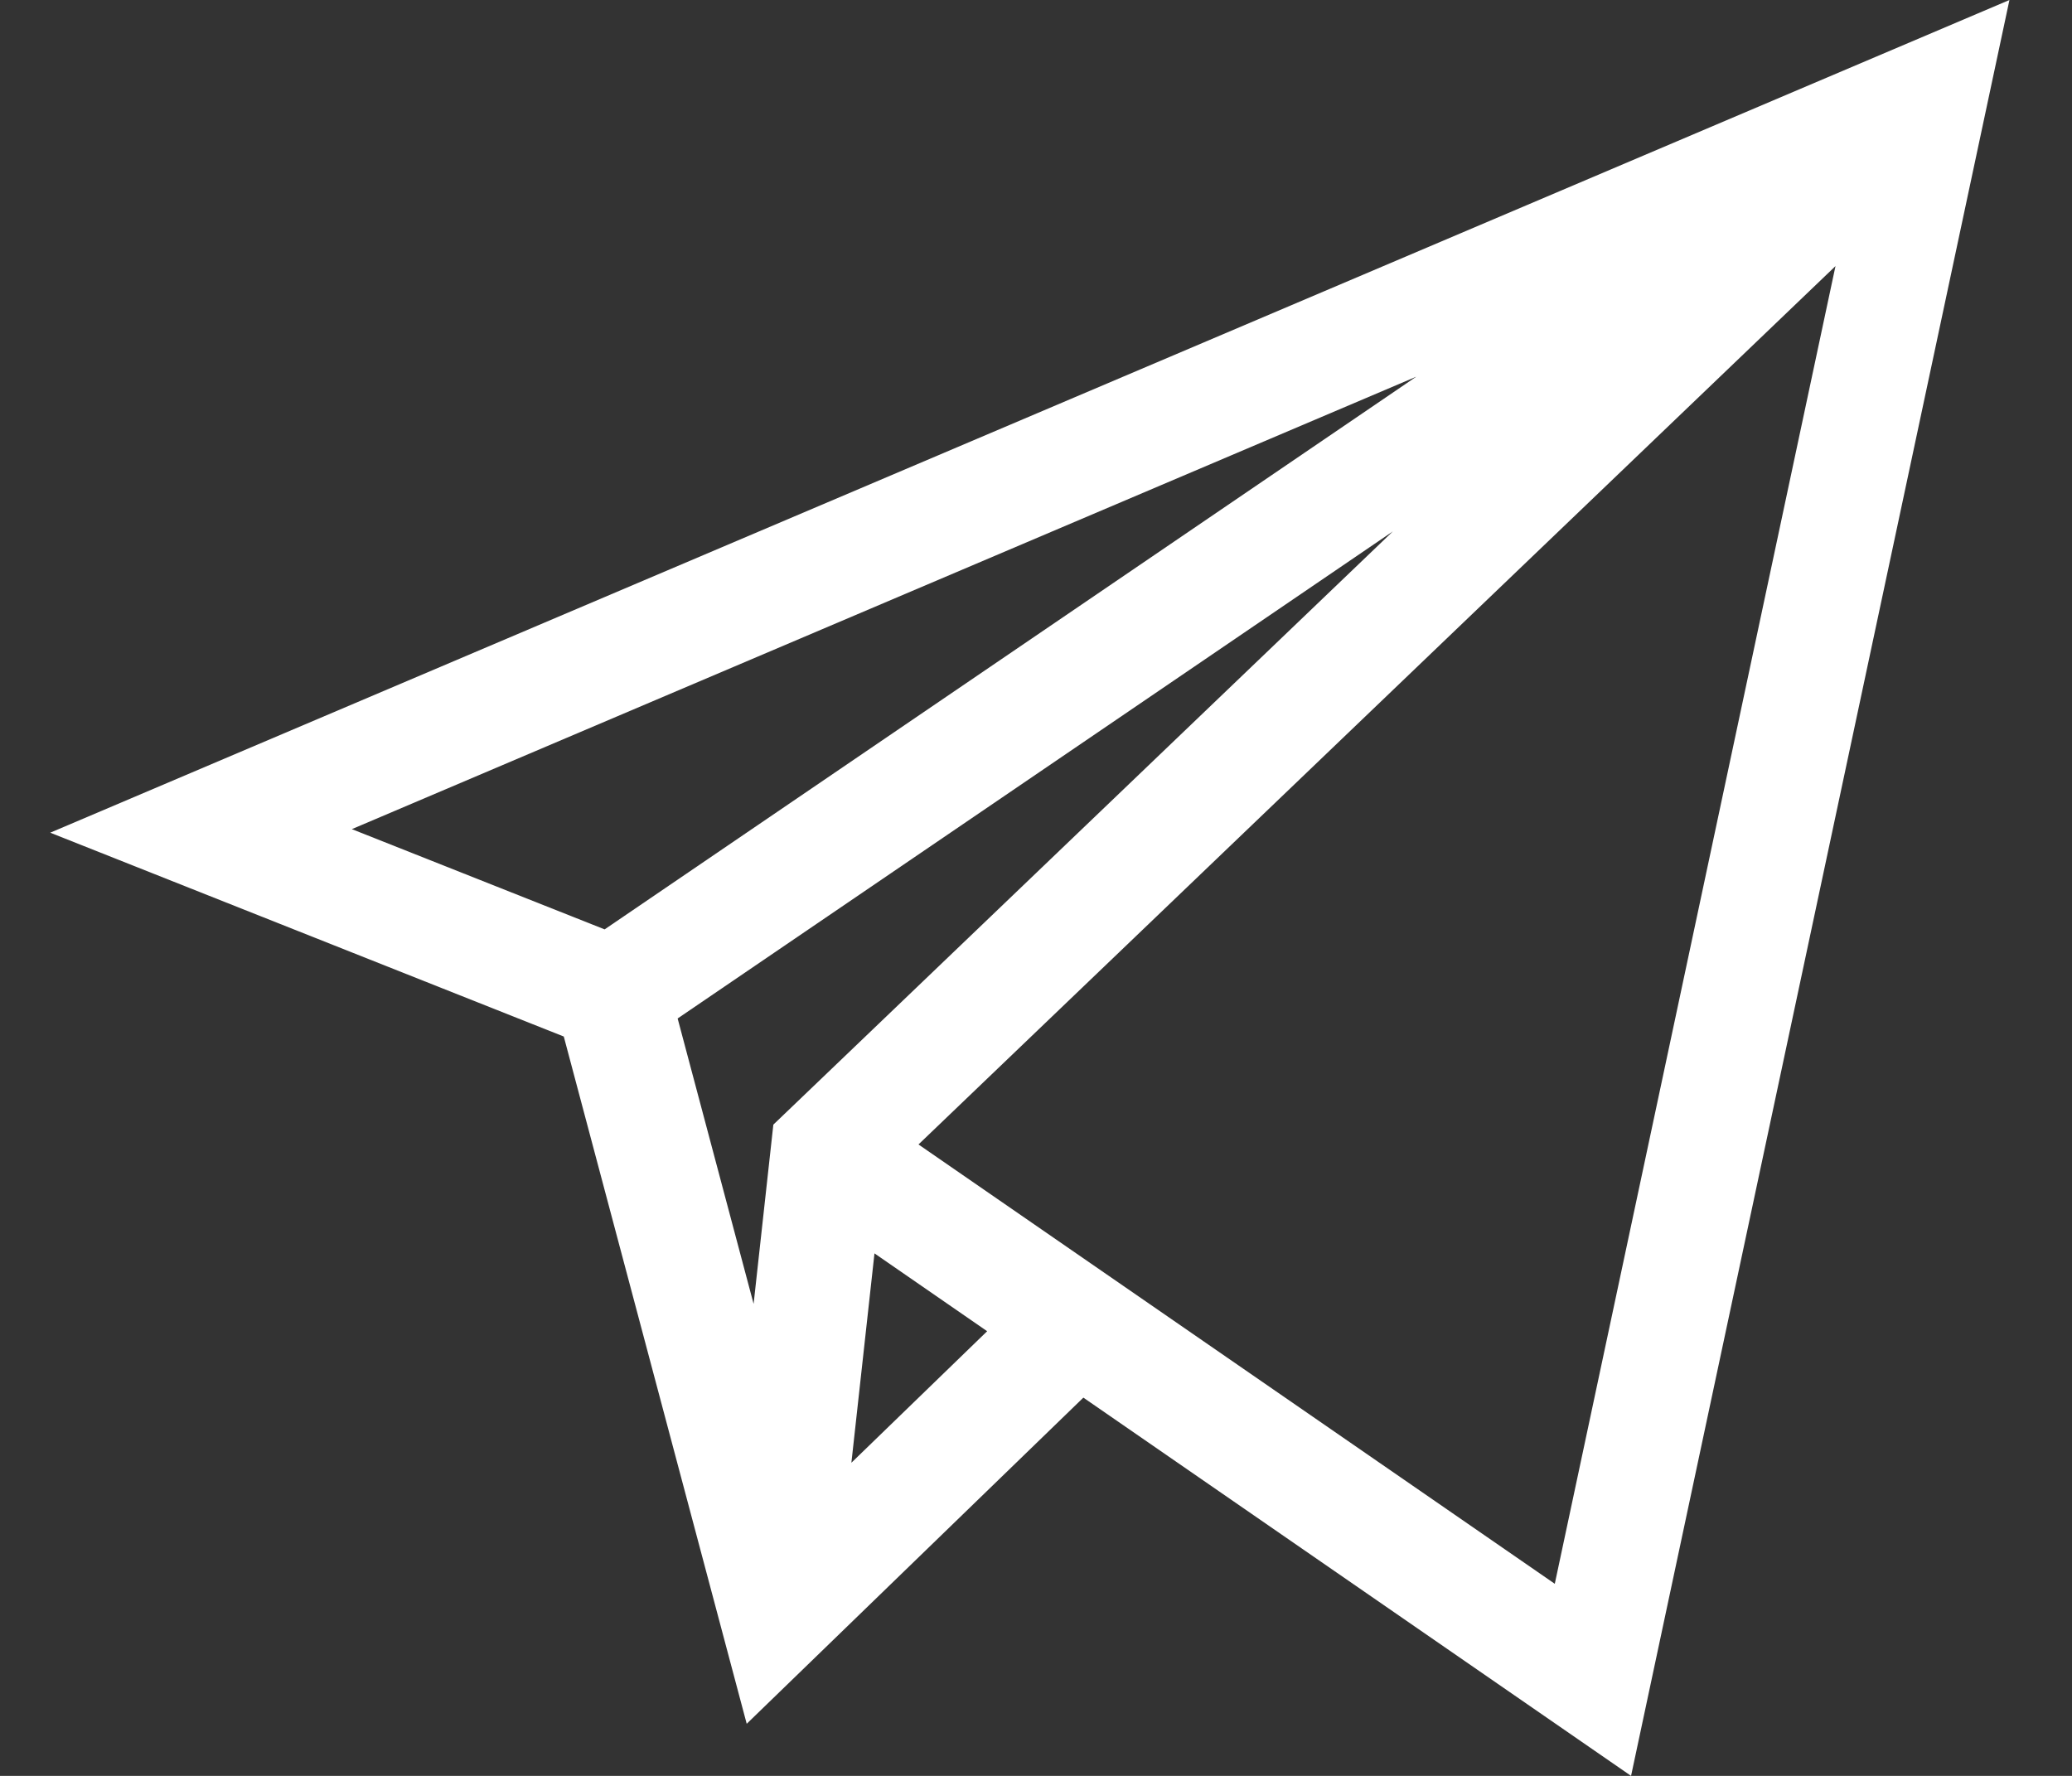 <svg width="21" height="18" viewBox="0 0 21 18" fill="none" xmlns="http://www.w3.org/2000/svg">
<rect x="0" y="0" width="21" height="18" fill="#333333" stroke="none"/>
<path d="M20.366 0L0.509 8.44L5.714 10.506L7.568 17.472L10.98 14.166L16.531 18L20.366 0ZM7.838 11.399L7.638 13.216L6.868 10.323L14.117 5.386L7.838 11.399ZM14.354 3.818L6.128 9.42L3.566 8.404L14.354 3.818ZM8.629 14.826L8.863 12.704L10.005 13.493L8.629 14.826ZM9.309 11.6L18.603 2.697L15.758 16.053L9.309 11.6Z" fill="white"/>
</svg>
